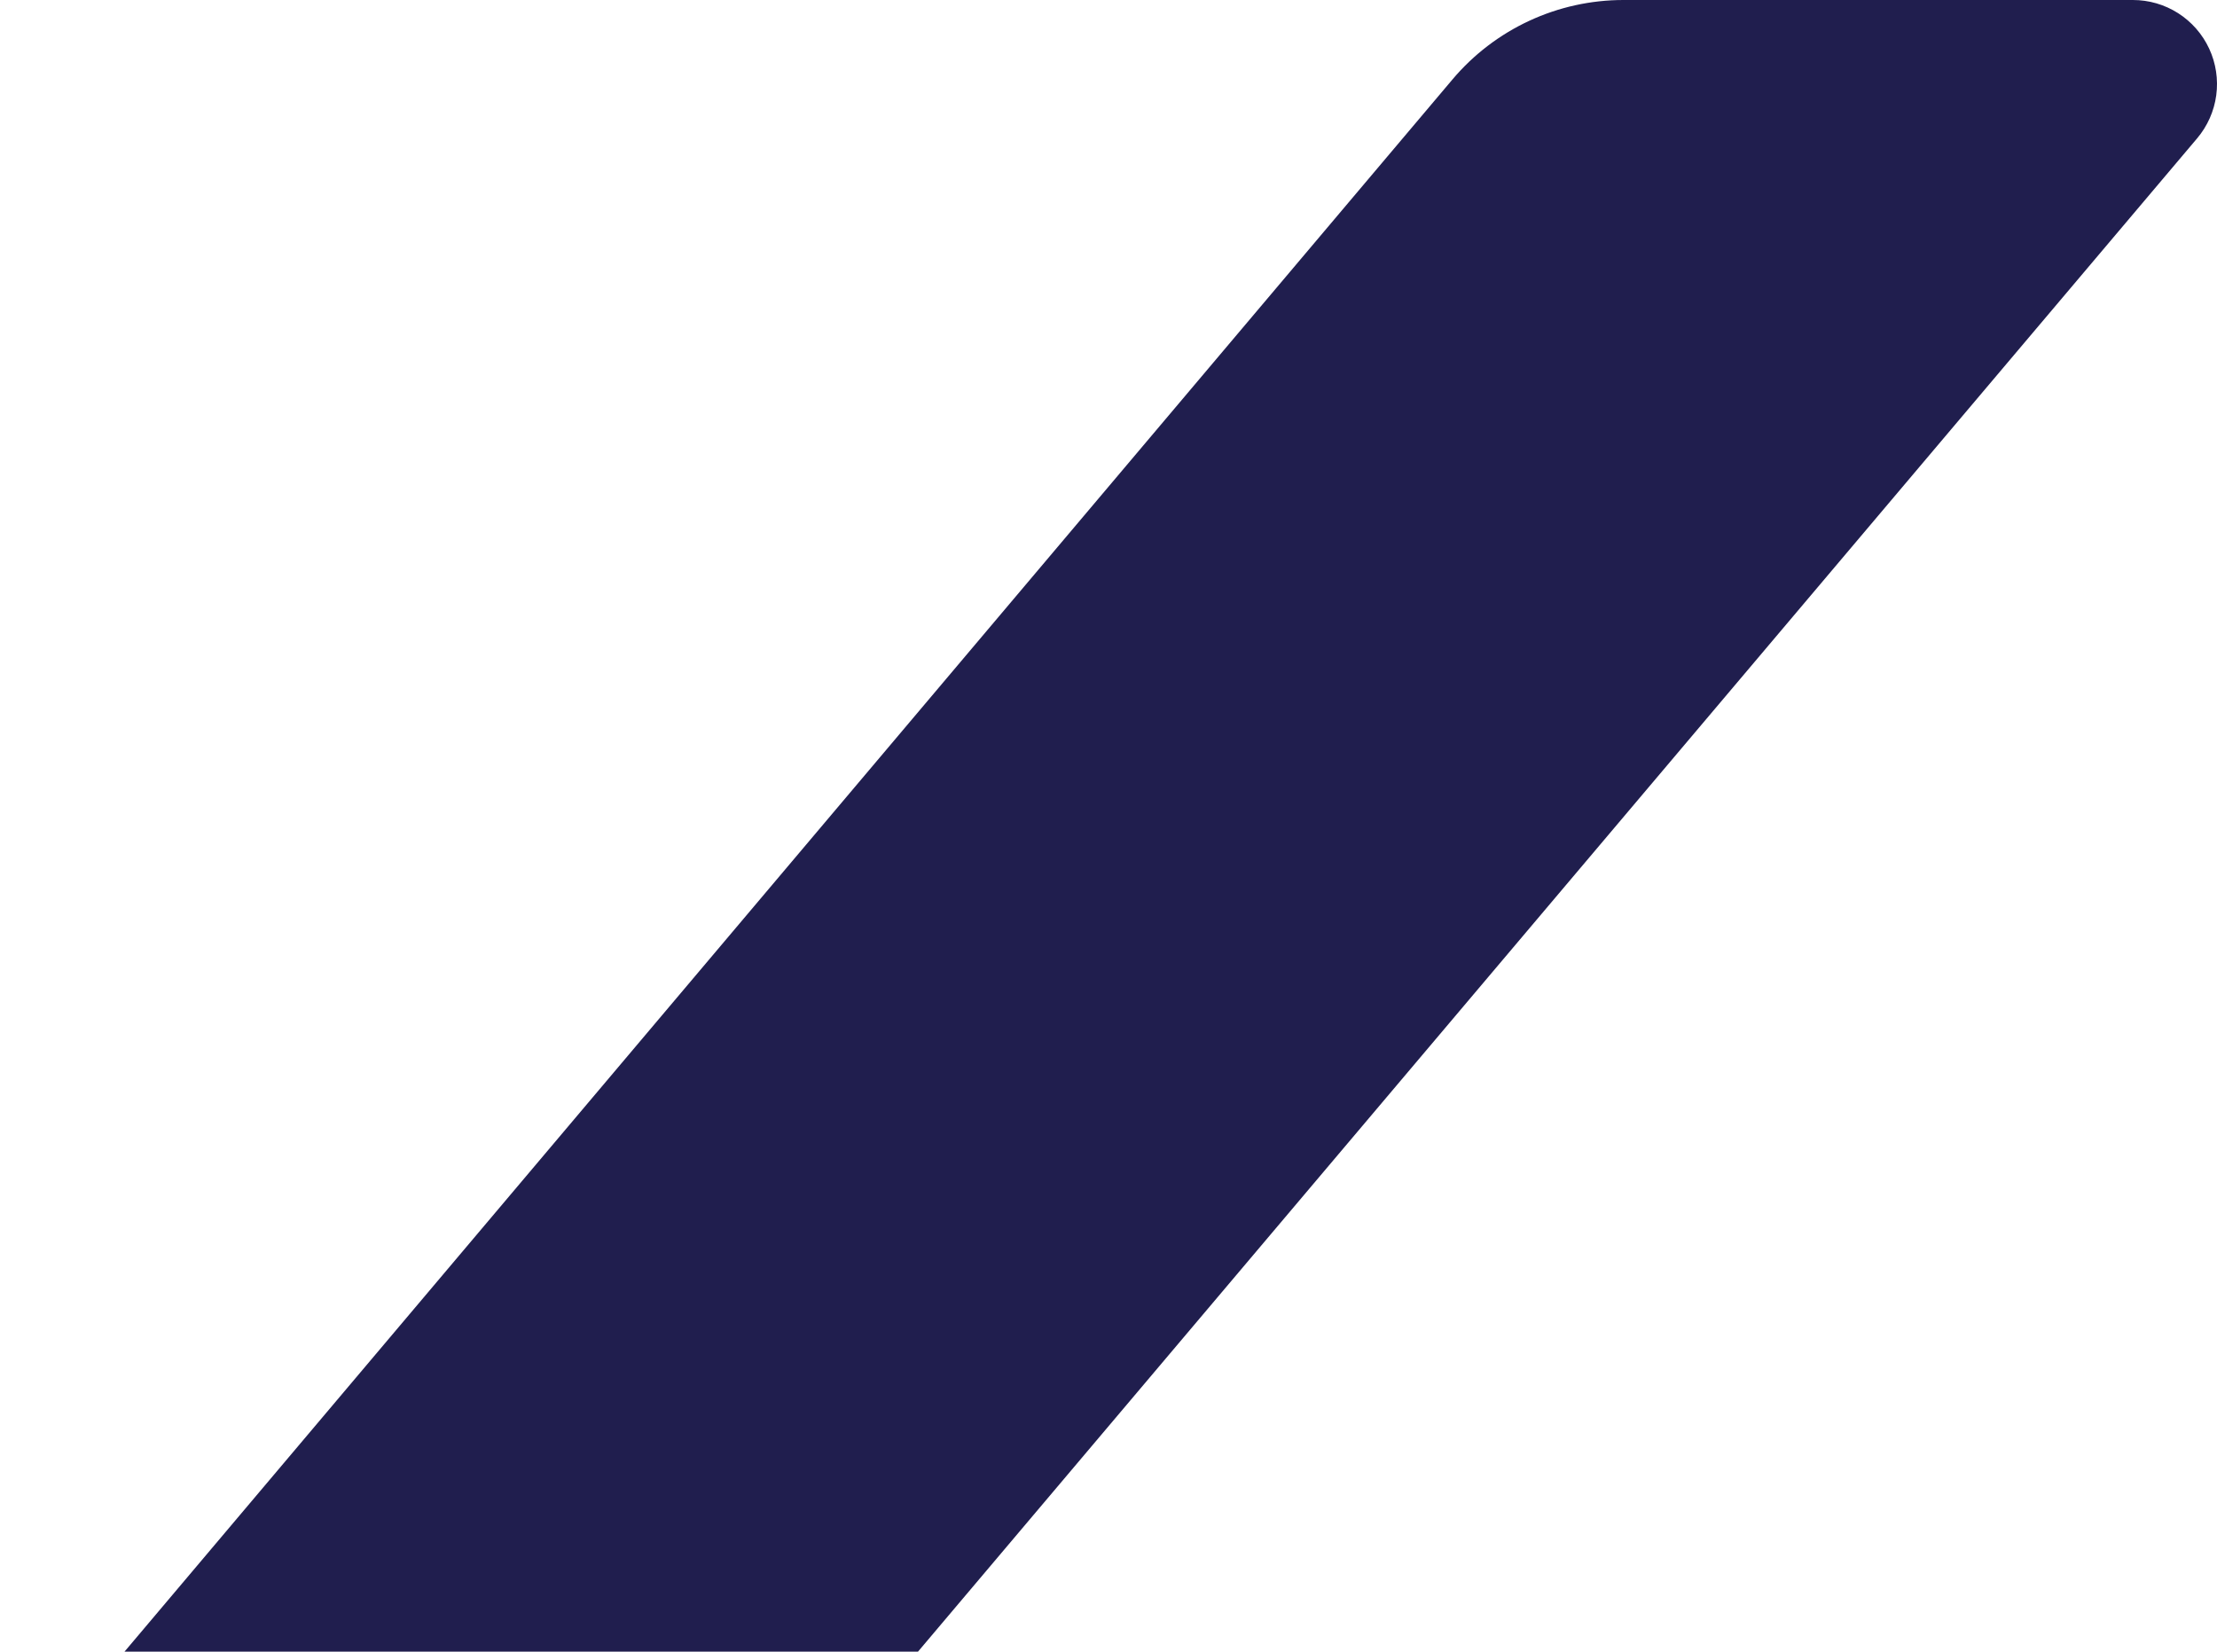 <svg width="302" height="225" viewBox="0 0 302 225" fill="none" xmlns="http://www.w3.org/2000/svg">
<path d="M12.534 230.244C4.656 239.57 0.482 251.467 0.804 263.671C1.127 275.875 5.925 287.535 14.284 296.431L40.812 324.687L67.465 353.067L65.339 350.392C59.075 342.582 55.679 332.859 55.72 322.847C55.761 312.835 59.236 303.14 65.564 295.381L299.287 18.854C300.699 17.186 301.605 15.149 301.897 12.983C302.189 10.817 301.856 8.613 300.936 6.63C300.015 4.648 298.547 2.97 296.705 1.795C294.862 0.62 292.722 -0.003 290.536 -0L221.155 -0C216.716 -0.001 212.332 0.967 208.307 2.838C204.282 4.708 200.714 7.434 197.852 10.827L12.534 230.244Z" fill="#201E4E"/>
</svg>
